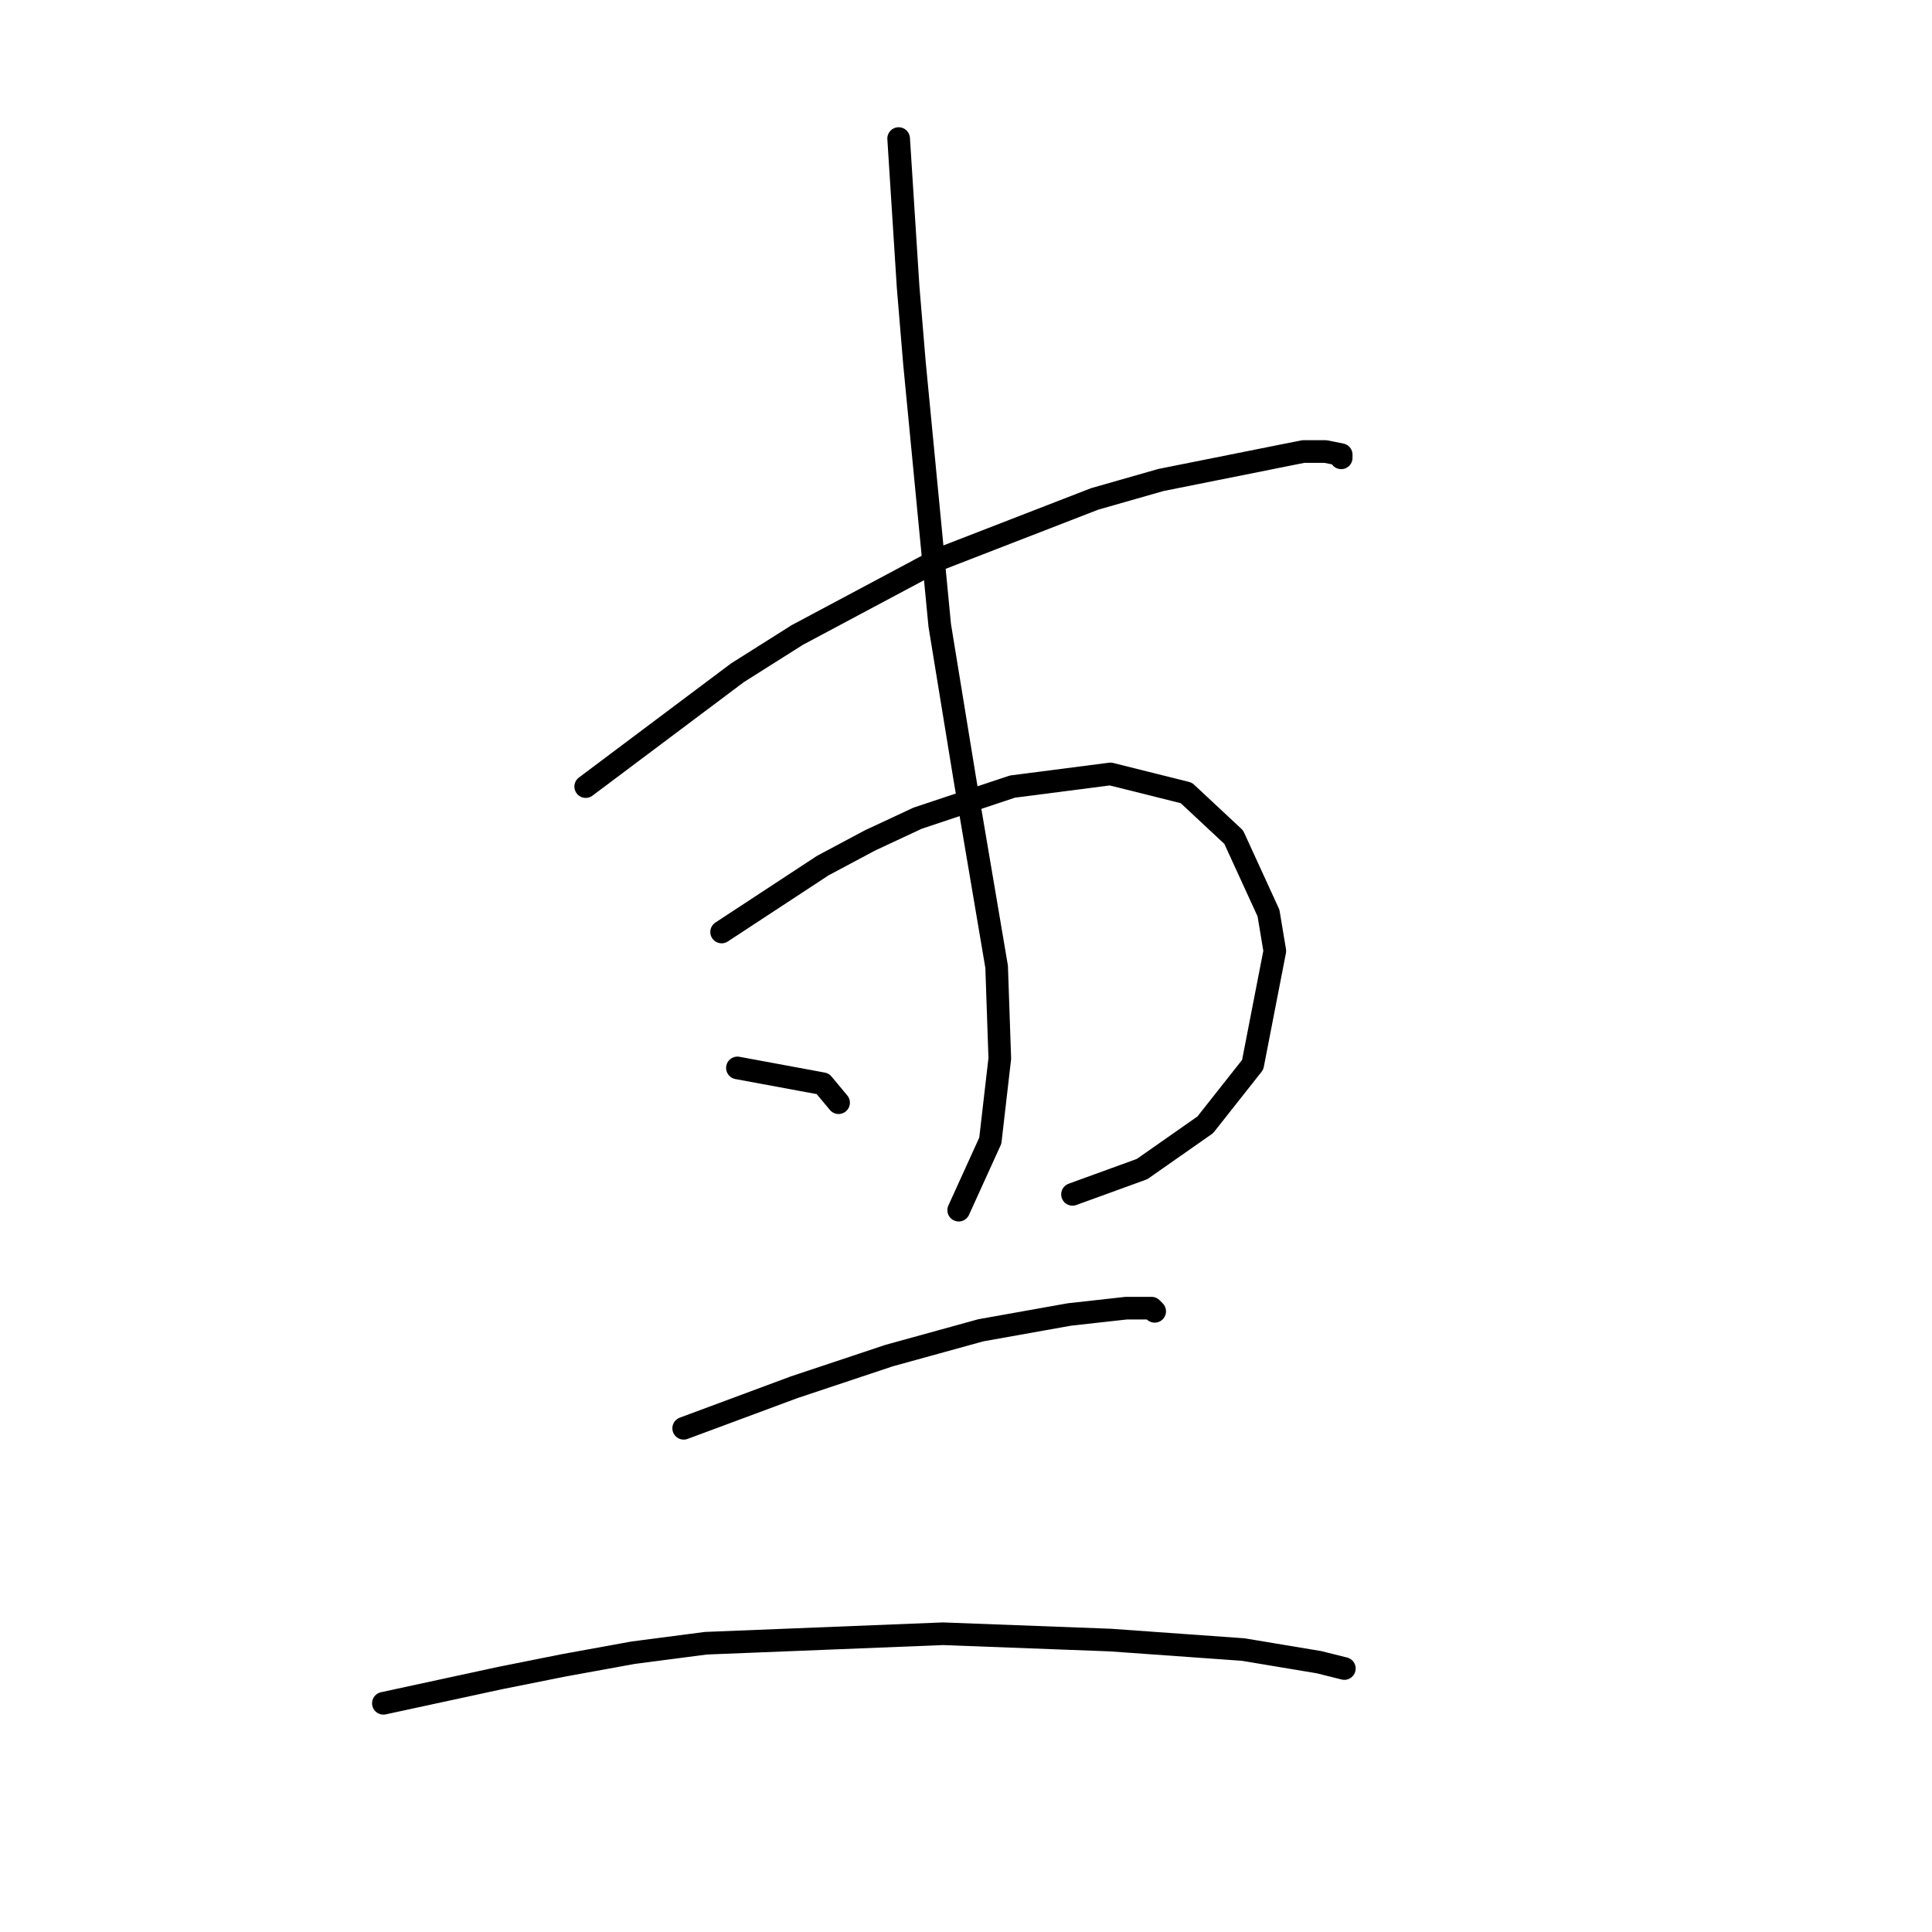 <?xml version="1.0" standalone="no"?>
    <svg width="256" height="256" xmlns="http://www.w3.org/2000/svg" version="1.1">
    <polyline stroke="black" stroke-width="3" stroke-linecap="round" fill="transparent" stroke-linejoin="round" points="77.608 104.227 97.713 89.148 105.671 84.122 124.52 74.069 145.044 66.111 153.84 63.598 172.688 59.828 175.62 59.828 177.715 60.247 177.715 60.666 177.715 60.666 " />
        <polyline stroke="black" stroke-width="3" stroke-linecap="round" fill="transparent" stroke-linejoin="round" points="95.619 123.494 109.022 114.698 115.305 111.347 121.588 108.415 134.154 104.227 147.138 102.551 157.191 105.064 163.474 110.928 168.081 120.981 168.919 126.007 165.987 141.086 159.704 149.044 151.327 154.908 142.112 158.259 142.112 158.259 " />
        <polyline stroke="black" stroke-width="3" stroke-linecap="round" fill="transparent" stroke-linejoin="round" points="119.075 18.361 120.331 38.047 121.169 48.1 124.52 82.865 127.871 103.389 132.059 128.102 132.478 140.248 131.222 151.139 127.033 160.353 127.033 160.353 " />
        <polyline stroke="black" stroke-width="3" stroke-linecap="round" fill="transparent" stroke-linejoin="round" points="97.713 141.505 109.022 143.599 111.116 146.112 111.116 146.112 " />
        <polyline stroke="black" stroke-width="3" stroke-linecap="round" fill="transparent" stroke-linejoin="round" points="90.592 189.255 105.252 183.809 117.818 179.621 129.965 176.27 141.693 174.176 149.232 173.338 152.583 173.338 153.002 173.757 153.002 173.757 " />
        <polyline stroke="black" stroke-width="3" stroke-linecap="round" fill="transparent" stroke-linejoin="round" points="50.801 225.695 66.299 222.344 74.676 220.669 83.891 218.993 93.525 217.737 124.939 216.48 147.138 217.318 164.73 218.574 174.783 220.25 178.133 221.088 178.133 221.088 " />
        </svg>